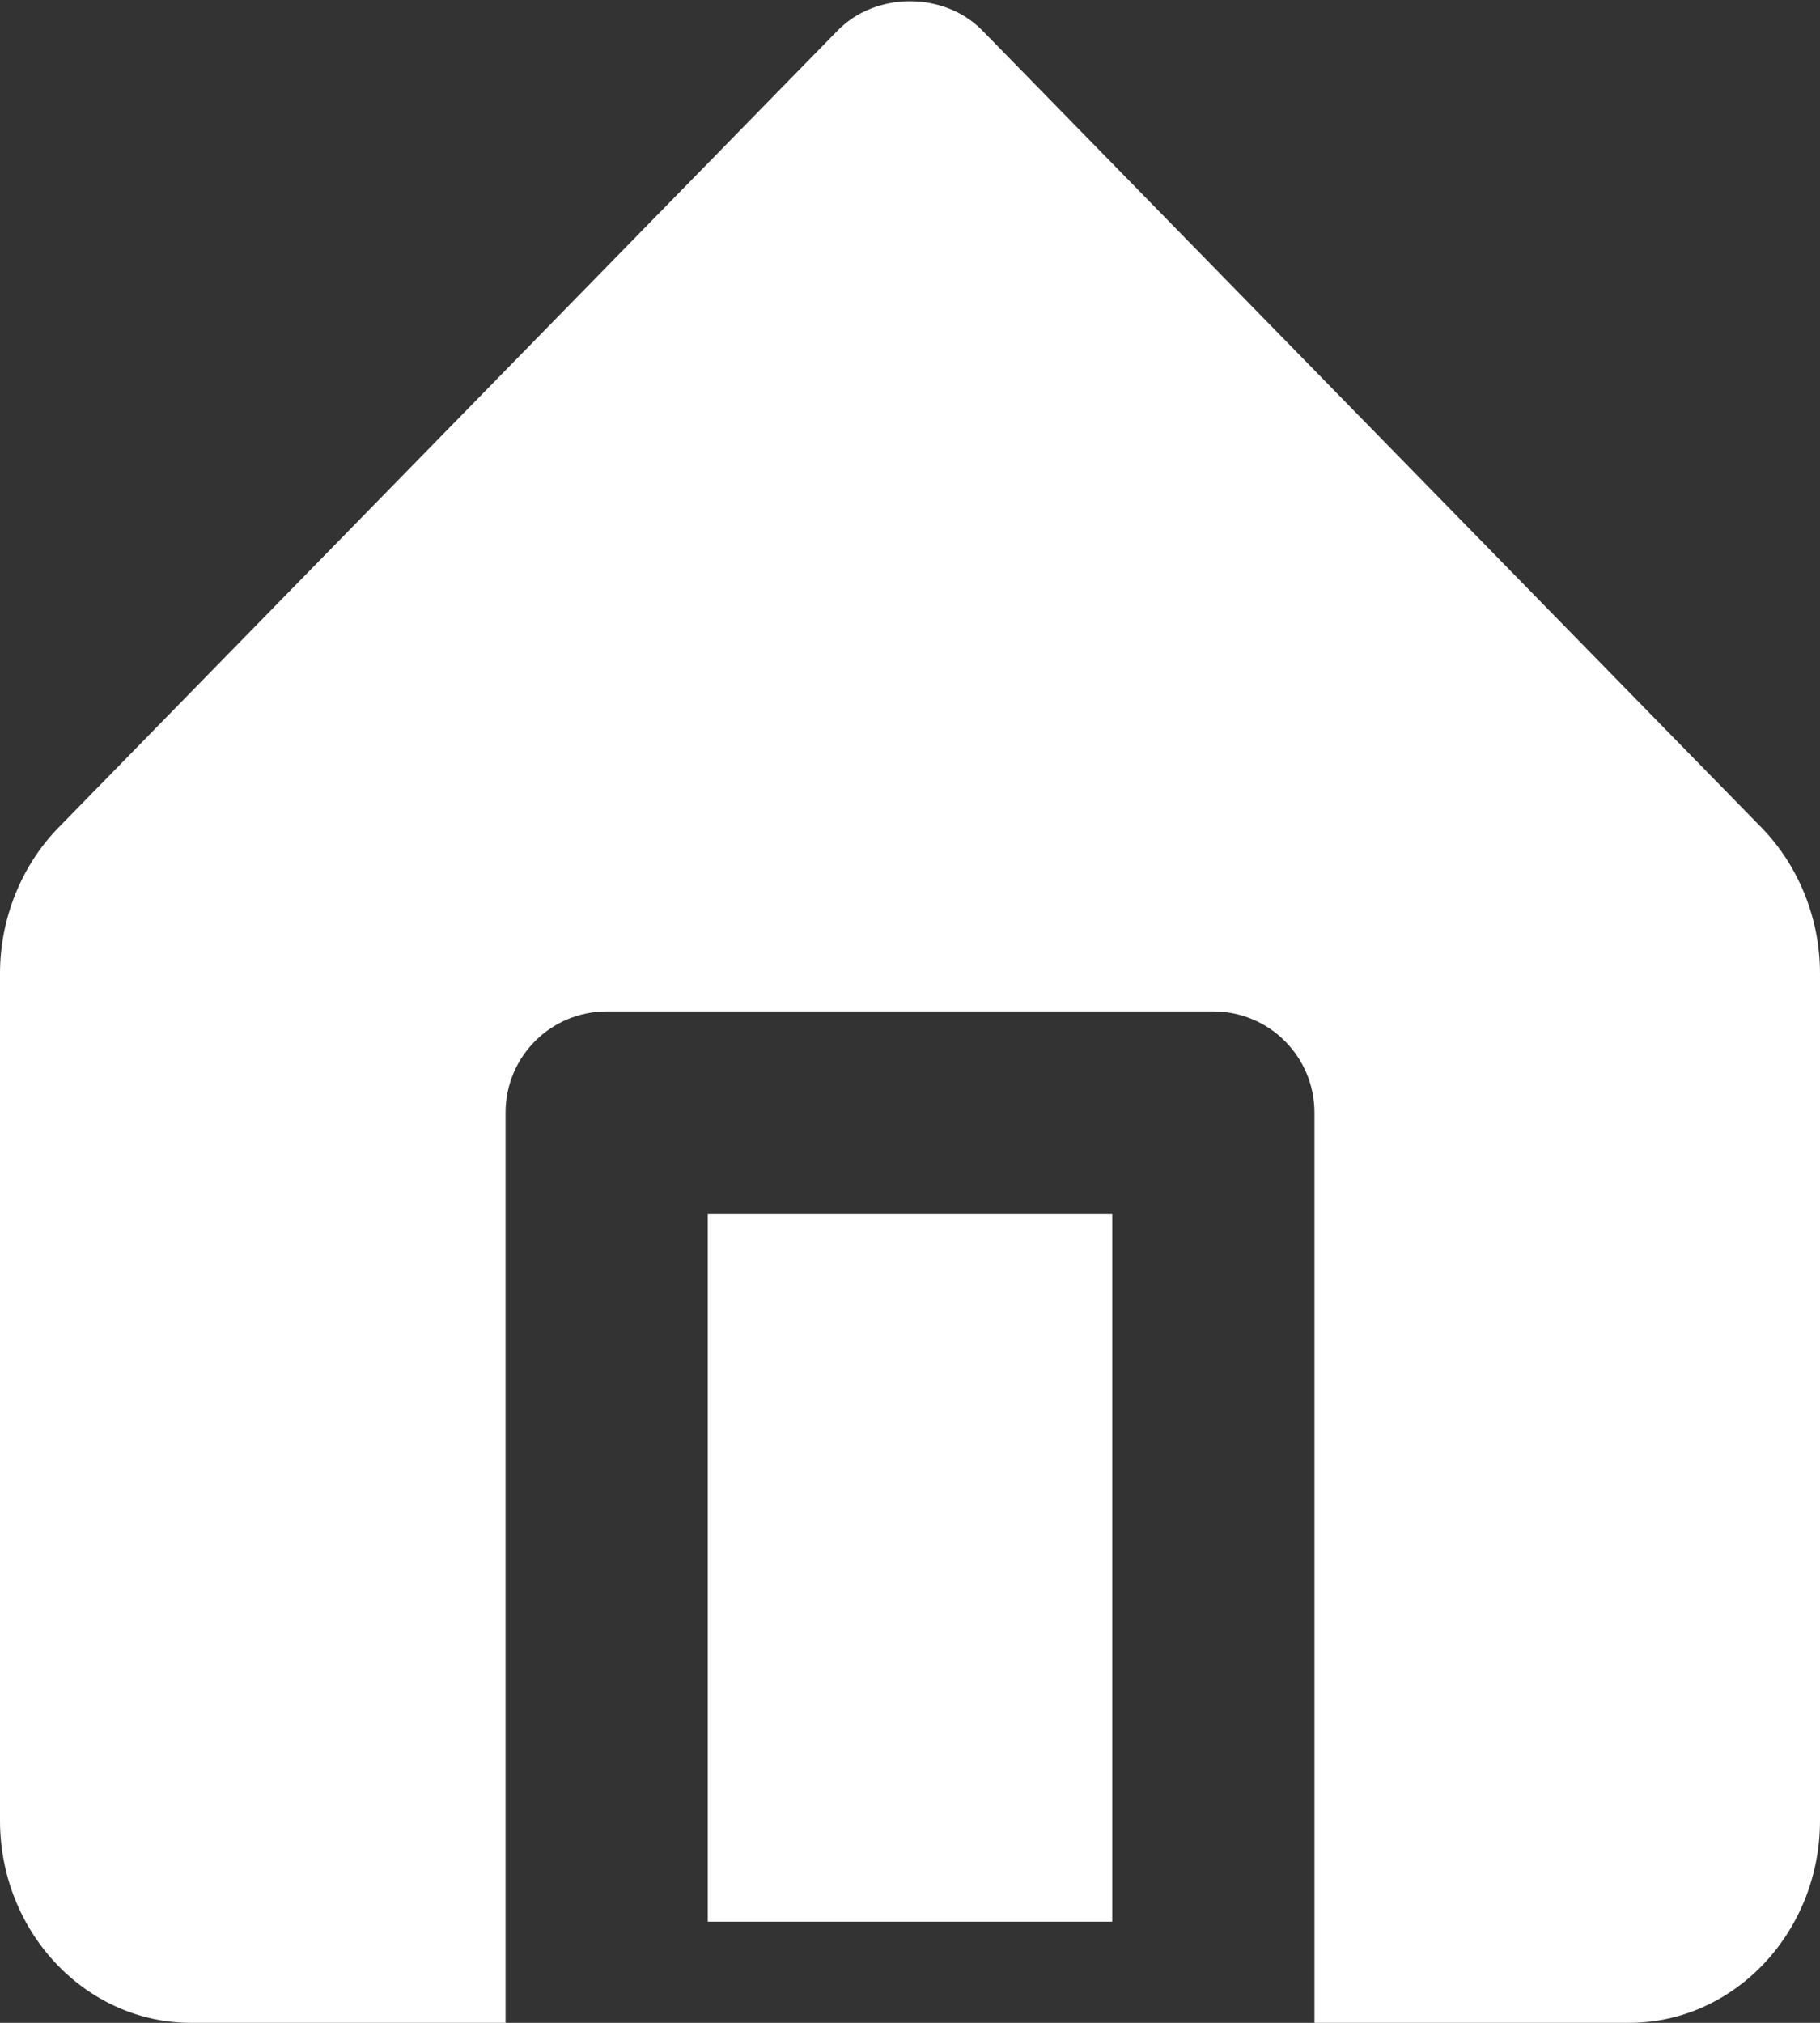 <svg width="18" height="20" viewBox="0 0 18 20" fill="none" xmlns="http://www.w3.org/2000/svg">
<rect x="0" y="0" width="18" height="20" fill="#333333" stroke="none"/>
<path fill-rule="evenodd" clip-rule="evenodd" d="M9.715 0.301L17.424 8.185C17.79 8.561 18 9.085 18 9.624V18C18 19.103 17.153 20 16.112 20H13V11C13 10.448 12.553 10 12 10H6C5.447 10 5 10.448 5 11V20H1.889C0.848 20 -0 19.103 -0 18V9.624C-0 9.085 0.21 8.561 0.575 8.186L8.285 0.301C8.662 -0.084 9.338 -0.084 9.715 0.301ZM11 19H7V12H11V19Z" fill="white"/>
</svg>
